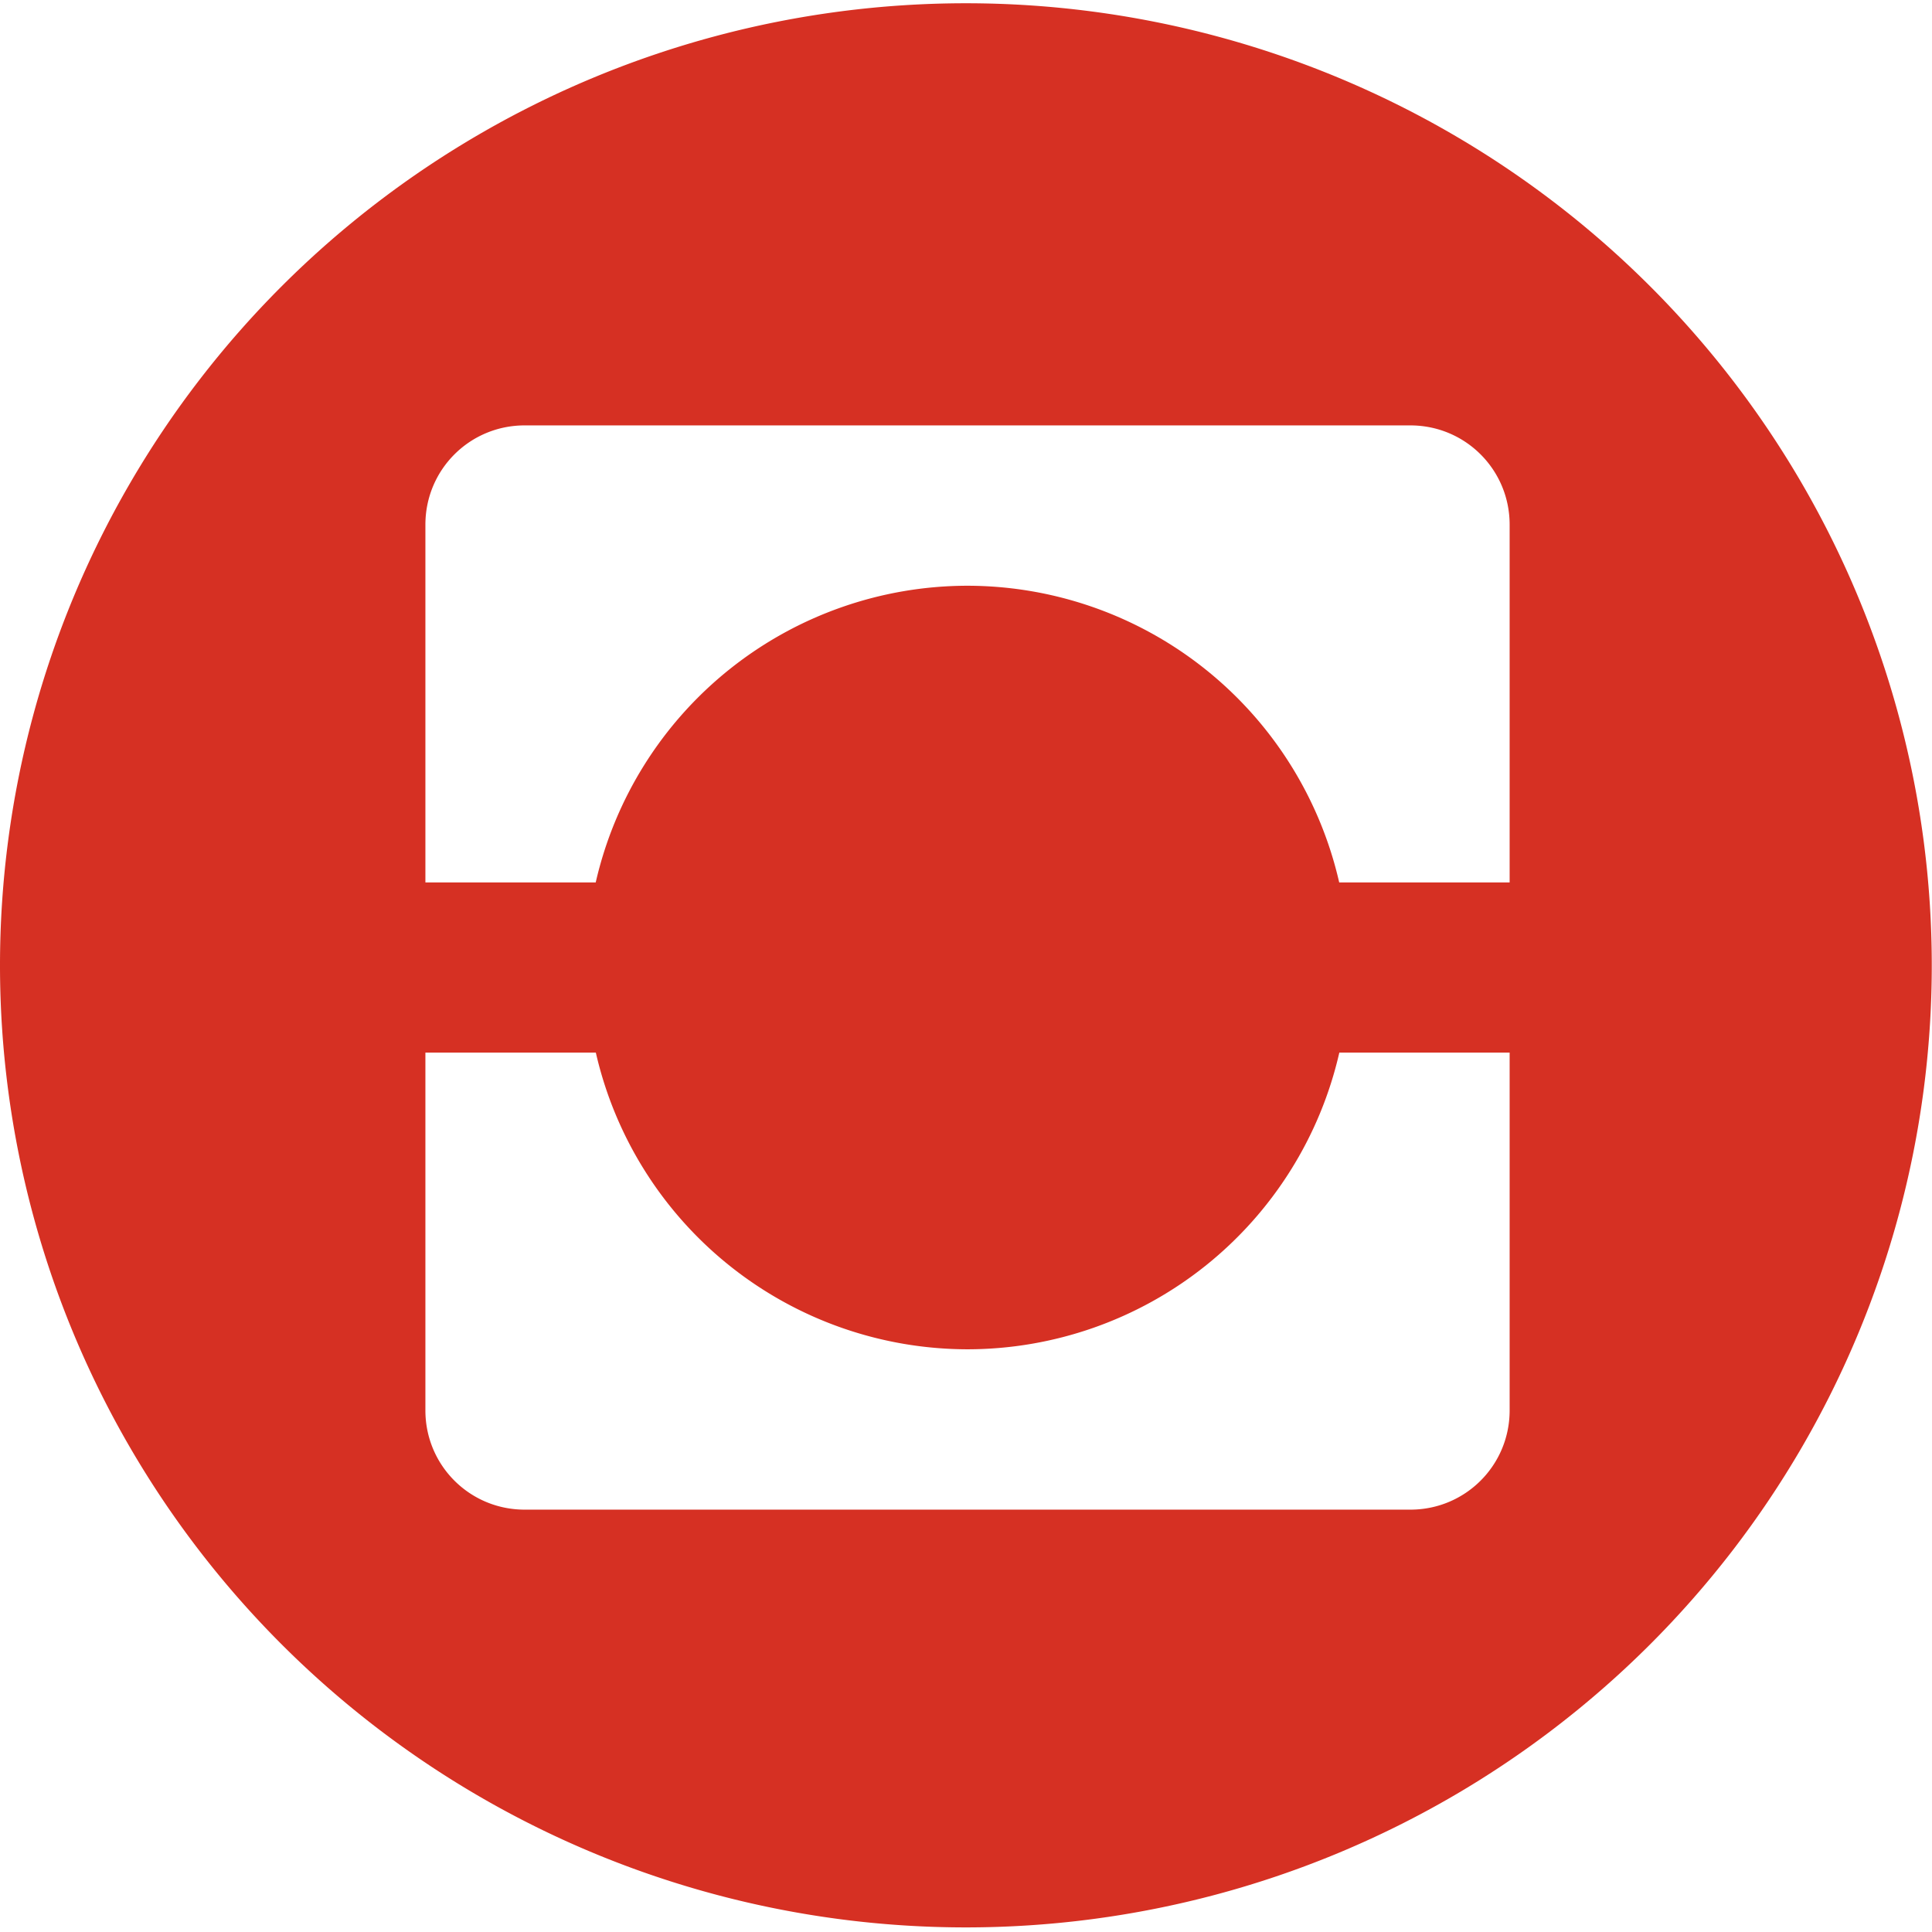 <?xml version="1.0" encoding="UTF-8" standalone="no"?>
<!-- Created with Inkscape (http://www.inkscape.org/) -->

<svg
   xmlns:dc="http://purl.org/dc/elements/1.1/"
   xmlns:cc="http://creativecommons.org/ns#"
   xmlns:rdf="http://www.w3.org/1999/02/22-rdf-syntax-ns#"
   xmlns:svg="http://www.w3.org/2000/svg"
   xmlns="http://www.w3.org/2000/svg"
   xmlns:sodipodi="http://sodipodi.sourceforge.net/DTD/sodipodi-0.dtd"
   xmlns:inkscape="http://www.inkscape.org/namespaces/inkscape"
   width="512"
   height="512"
   viewBox="0 0 135.467 135.467"
   version="1.1"
   id="svg8"
   inkscape:version="0.92.3 (2405546, 2018-03-11)"
   sodipodi:docname="pinpages-color.svg">
  <defs
     id="defs2" />
  <sodipodi:namedview
     id="base"
     pagecolor="#ffffff"
     bordercolor="#666666"
     borderopacity="1.0"
     inkscape:pageopacity="0.0"
     inkscape:pageshadow="2"
     inkscape:zoom="0.49497475"
     inkscape:cx="225.97949"
     inkscape:cy="180.28242"
     inkscape:document-units="mm"
     inkscape:current-layer="layer1"
     showgrid="false"
     units="px"
     inkscape:window-width="1366"
     inkscape:window-height="703"
     inkscape:window-x="0"
     inkscape:window-y="0"
     inkscape:window-maximized="1">
    <sodipodi:guide
       position="0,0"
       orientation="0,512"
       id="guide9"
       inkscape:locked="false" />
    <sodipodi:guide
       position="135.467,0"
       orientation="-512,0"
       id="guide11"
       inkscape:locked="false" />
    <sodipodi:guide
       position="135.467,135.467"
       orientation="0,-512"
       id="guide13"
       inkscape:locked="false" />
    <sodipodi:guide
       position="0,135.467"
       orientation="512,0"
       id="guide15"
       inkscape:locked="false" />
    <sodipodi:guide
       position="0,135.467"
       orientation="256,0"
       inkscape:locked="false"
       id="guide19" />
    <sodipodi:guide
       position="0,67.733"
       orientation="0,256"
       inkscape:locked="false"
       id="guide21" />
    <sodipodi:guide
       position="67.733,67.733"
       orientation="-256,0"
       inkscape:locked="false"
       id="guide23" />
    <sodipodi:guide
       position="67.733,135.467"
       orientation="0,-256"
       inkscape:locked="false"
       id="guide25" />
  </sodipodi:namedview>
  <g
     inkscape:label="Layer 1"
     inkscape:groupmode="layer"
     id="layer1"
     transform="translate(0,-161.533)">
    <path
       style="fill:#d63023;fill-opacity:1;stroke-width:0.996"
       d="M 255.568,0.863 A 255.569,254.558 0 0 0 0,255.422 255.569,254.558 0 0 0 255.568,509.98 255.569,254.558 0 0 0 511.137,255.422 255.569,254.558 0 0 0 255.568,0.863 Z M 138.822,112.559 h 234.355 c 14.55,0 26.264,11.713 26.264,26.264 v 94.664 H 354.346 A 101.015,101.015 0 0 0 256,154.984 101.015,101.015 0 0 0 157.623,233.486 h -45.064 v -94.664 c 0,-14.55 11.713,-26.264 26.264,-26.264 z M 112.559,278.514 H 157.654 A 101.015,101.015 0 0 0 256,357.016 101.015,101.015 0 0 0 354.377,278.514 h 45.064 v 94.664 c 0,14.55 -11.713,26.264 -26.264,26.264 H 138.822 c -14.55,0 -26.264,-11.713 -26.264,-26.264 z"
       transform="matrix(0.265,0,0,0.265,0,161.533)"
       id="path29"
       inkscape:connector-curvature="0" />
  </g>
</svg>
